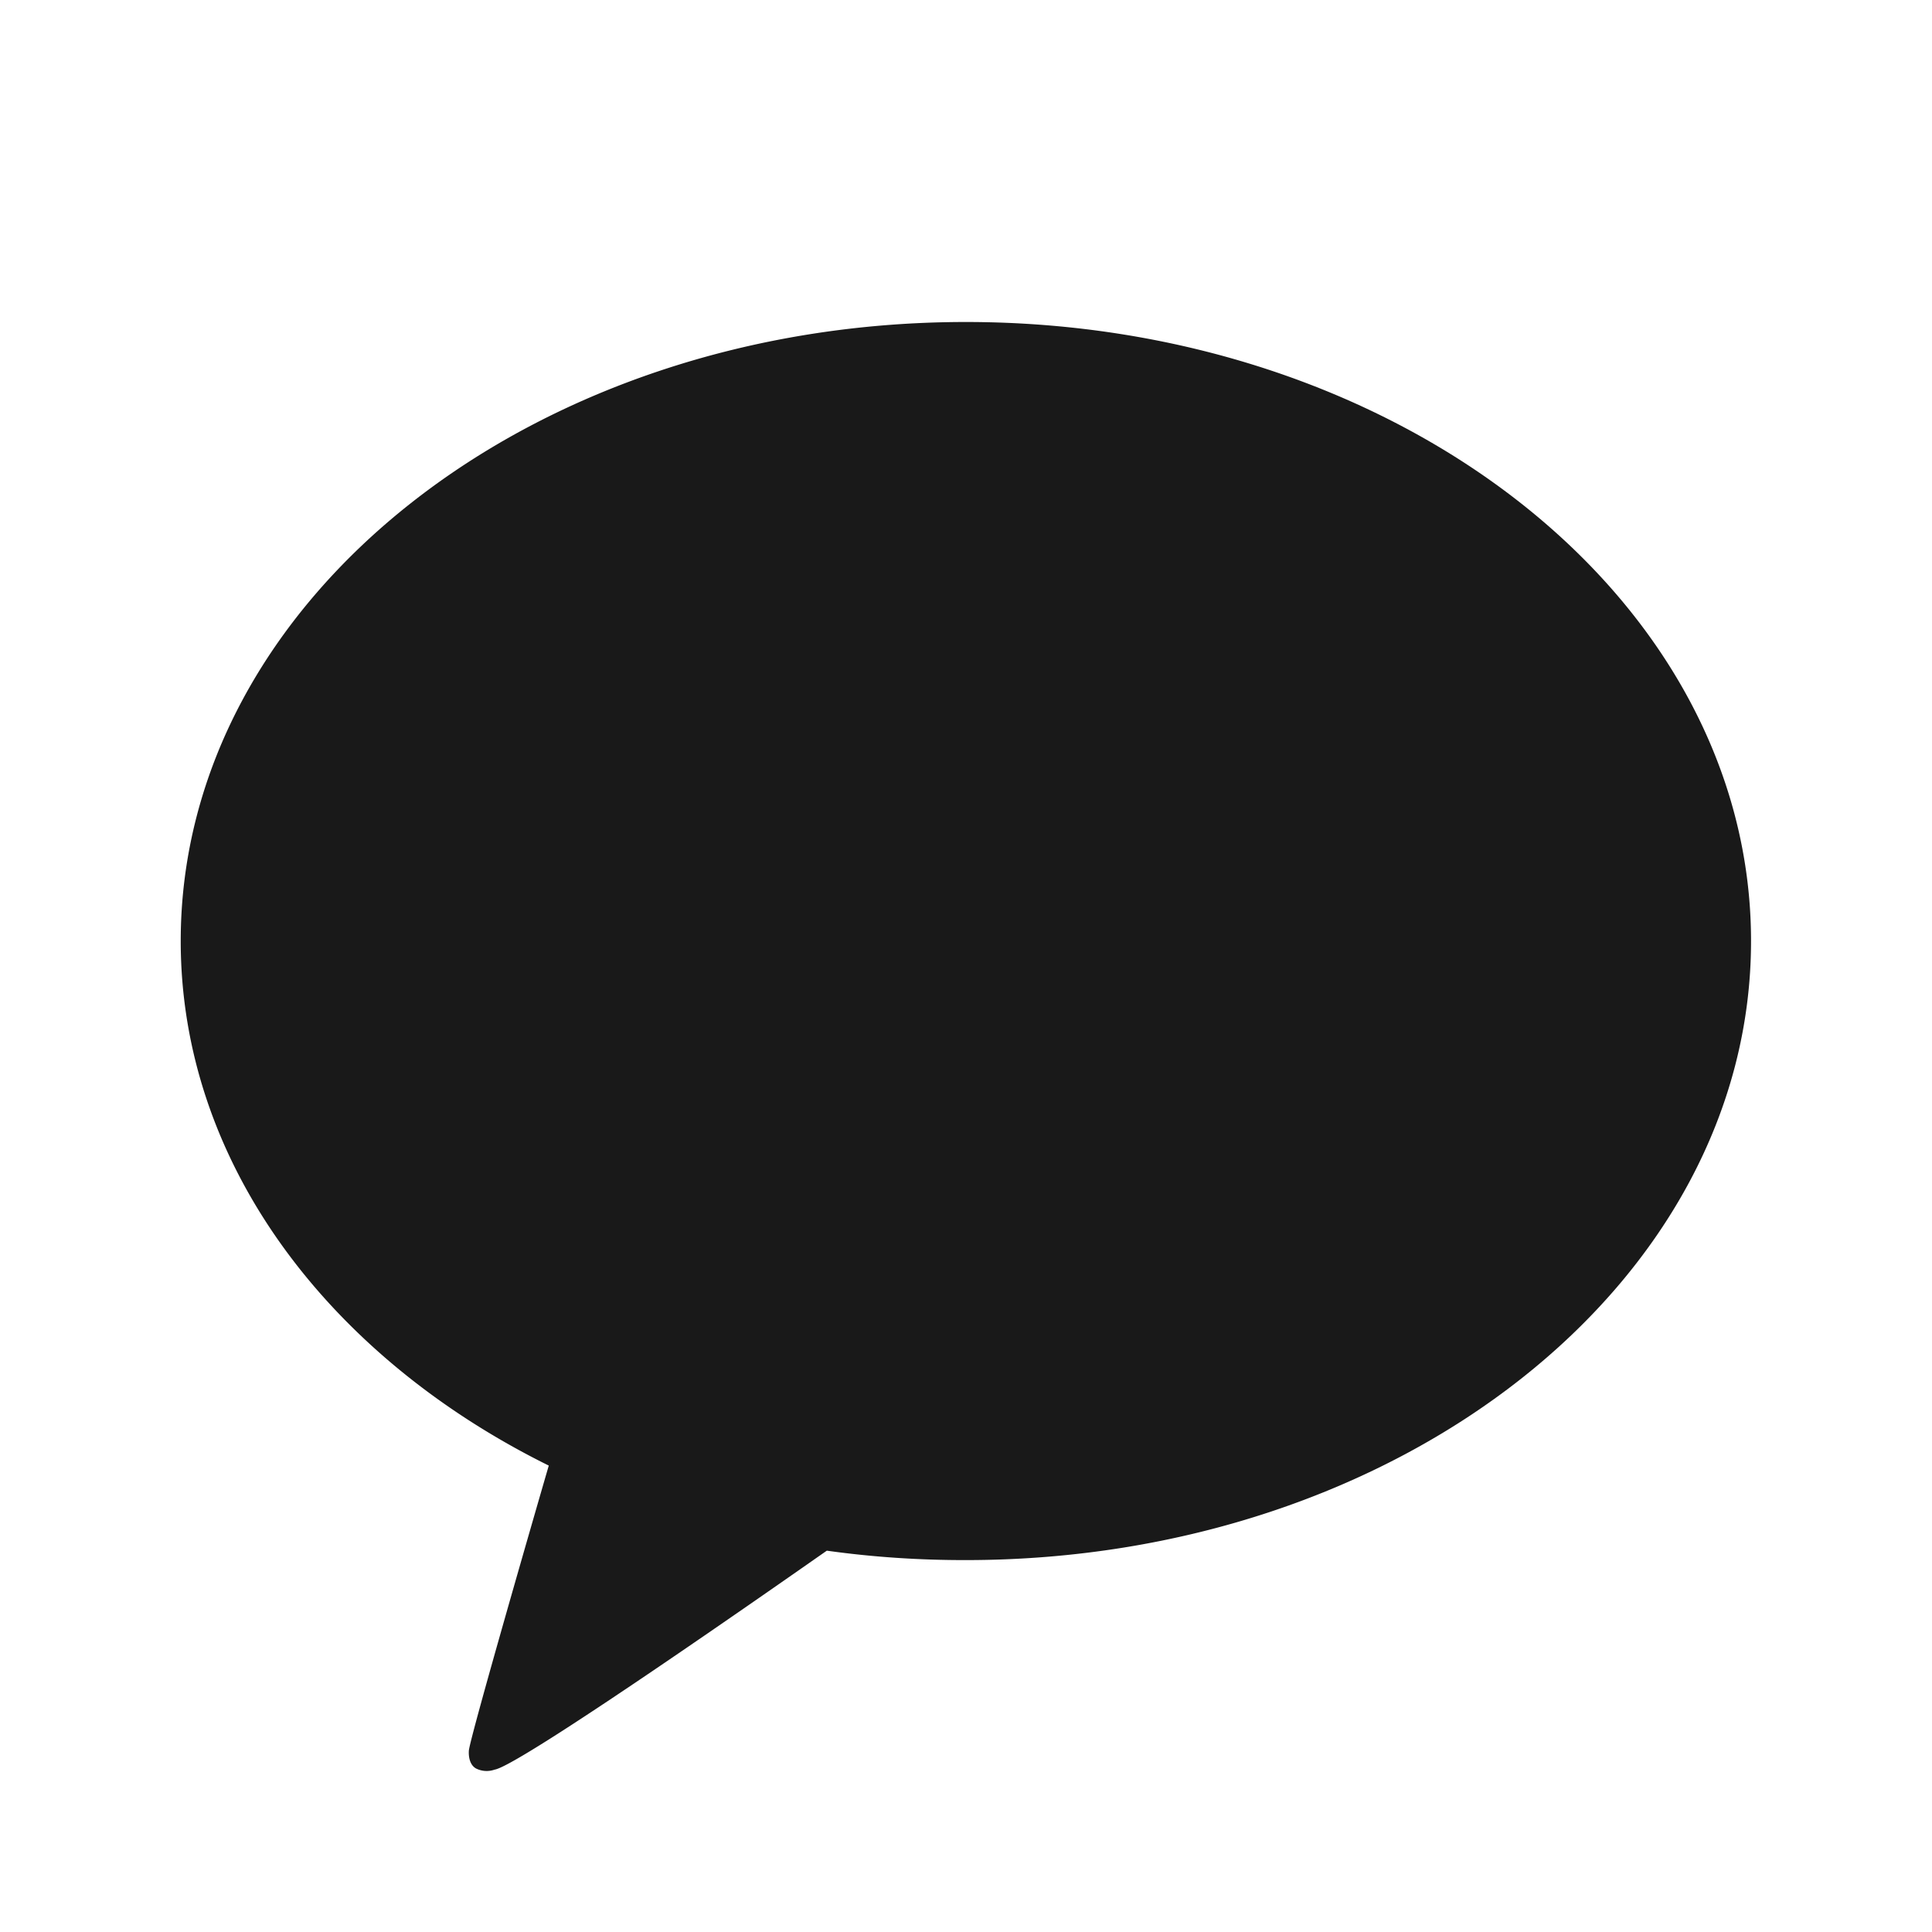 <svg data-v-01159078="" width="24" height="24" viewBox="0 0 24 24" fill="none" xmlns="http://www.w3.org/2000/svg" class="kakao__icon"><path data-v-01159078="" d="M11.998 4c-5.387 0-9.753 3.443-9.753 7.69 0 2.746 1.826 5.158 4.572 6.516-.15.515-.96 3.314-.992 3.535 0 0-.02.165.087.227a.295.295 0 00.232.015c.308-.044 3.564-2.327 4.127-2.72.572.08 1.15.118 1.727.117 5.387 0 9.754-3.443 9.754-7.69S17.384 4 11.998 4z" fill="#000" fill-opacity=".9"></path></svg>